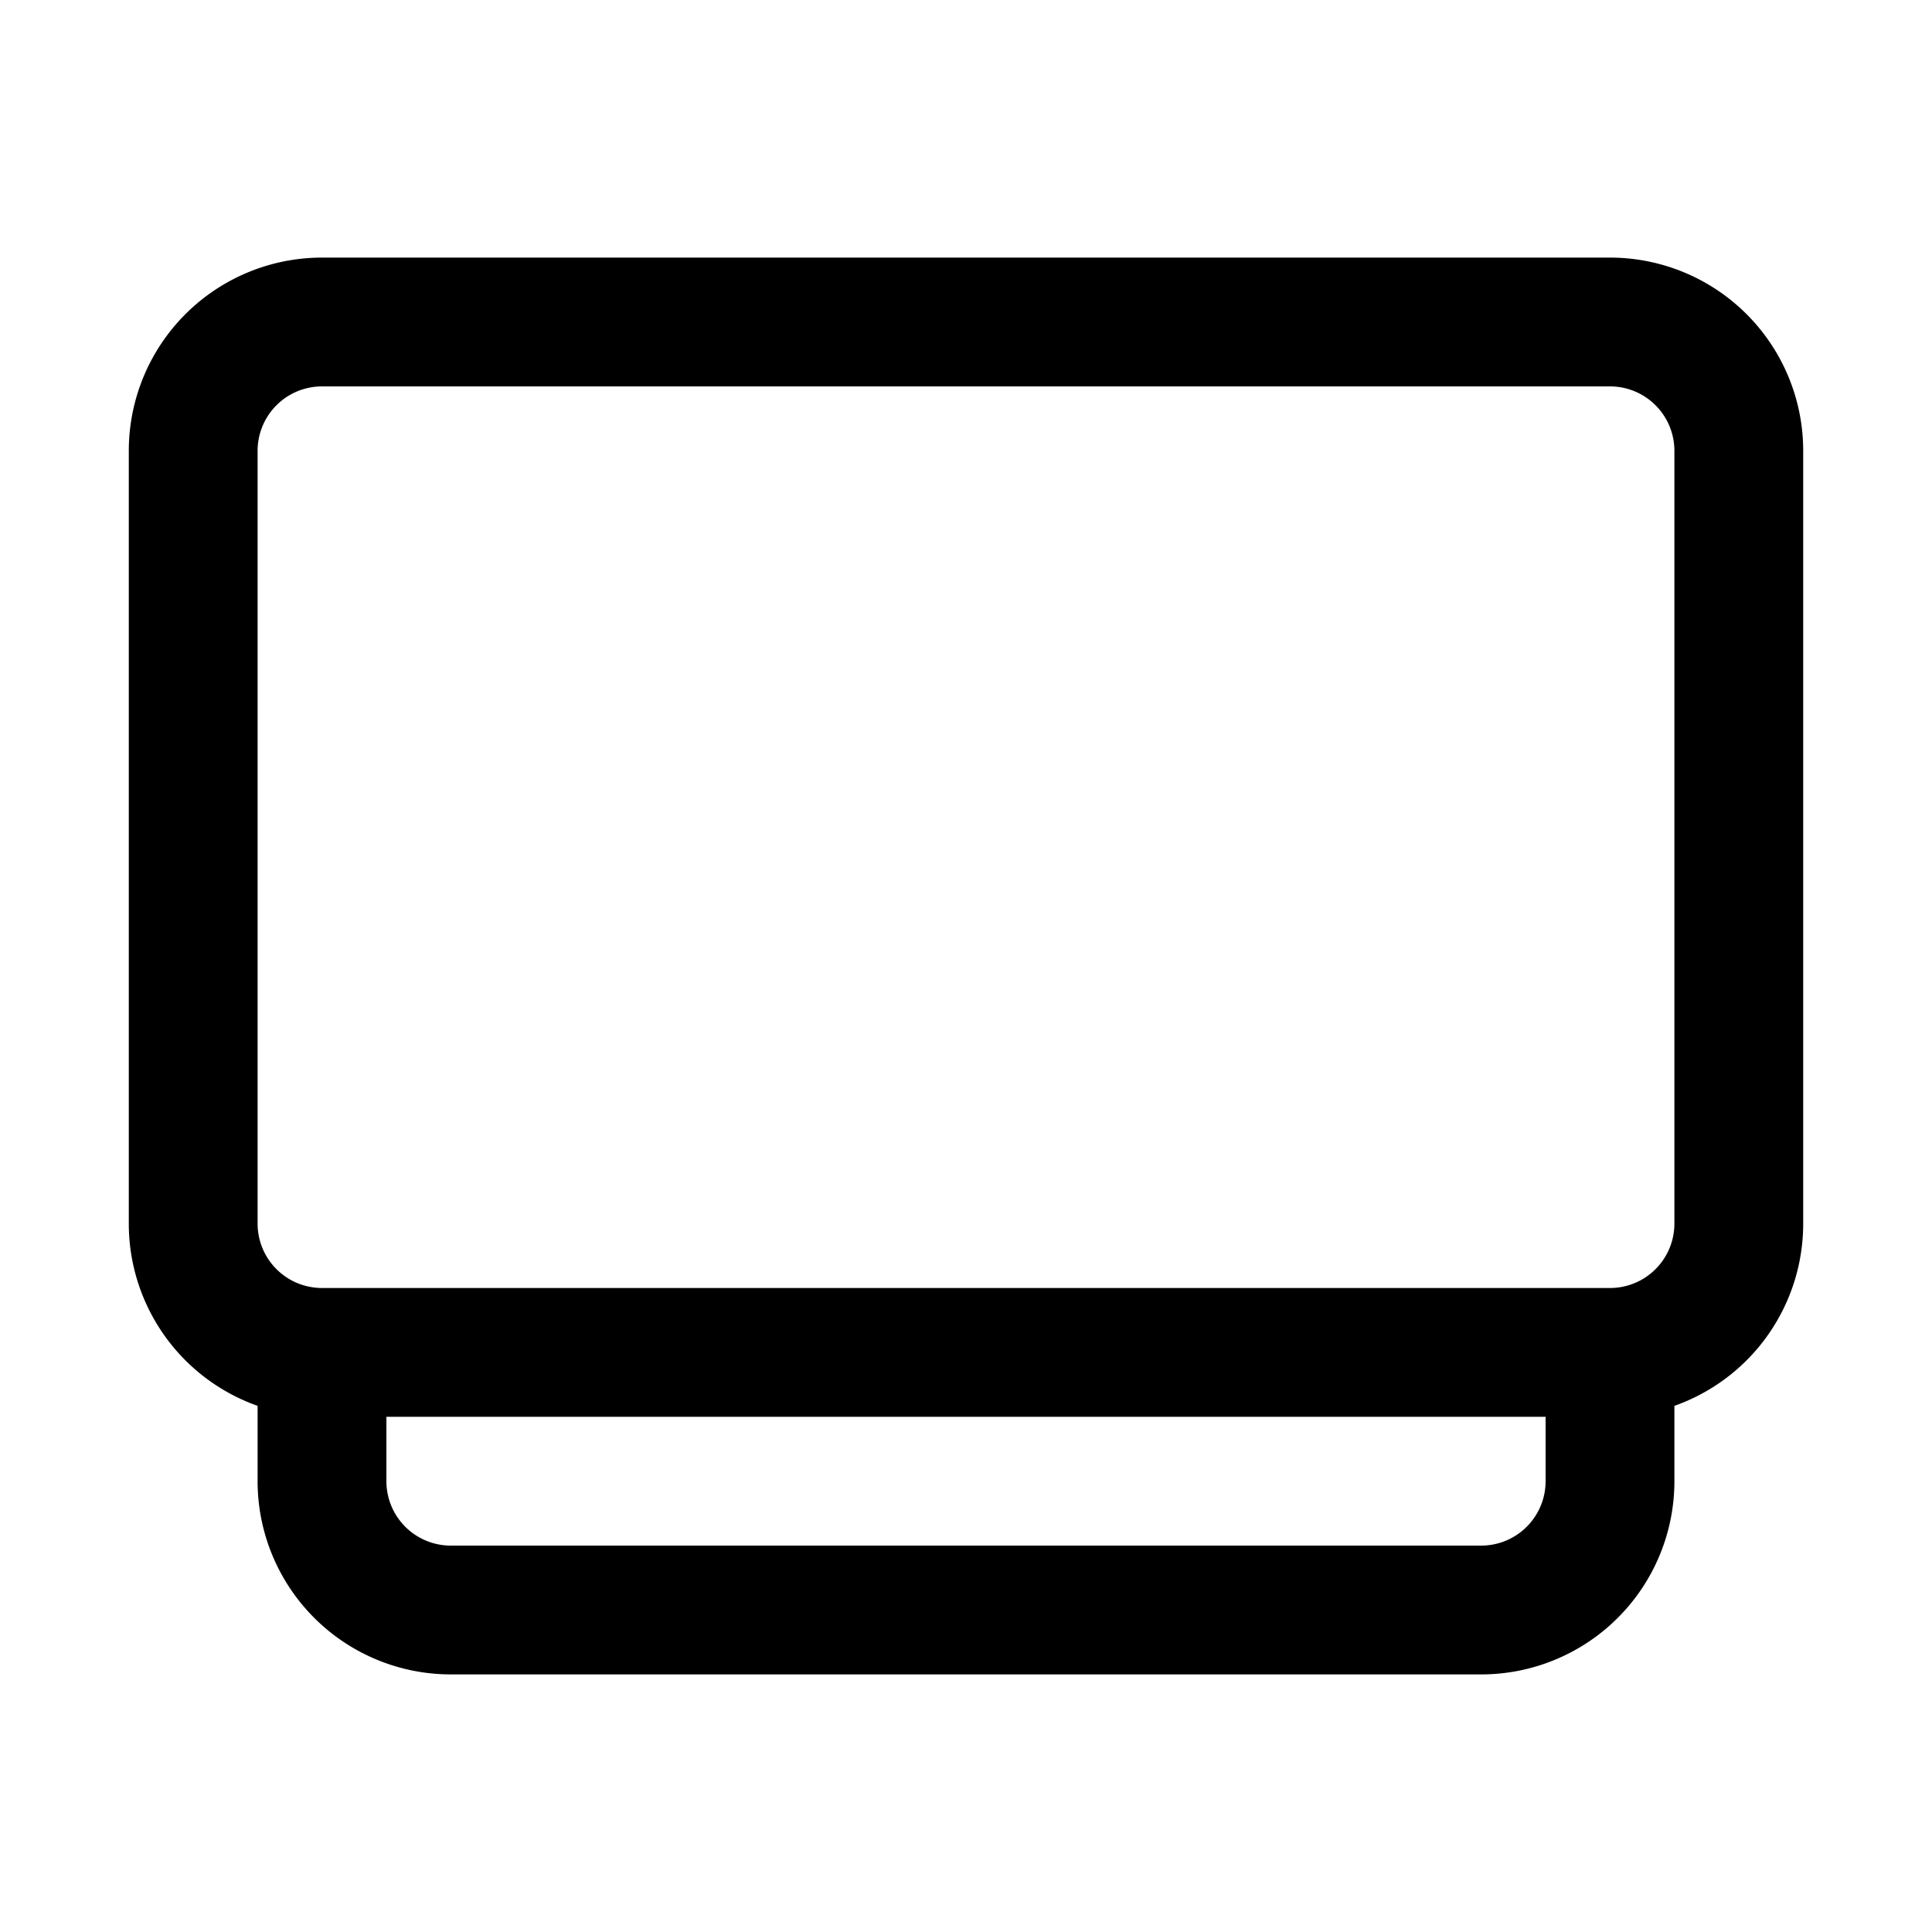 <svg width="15" height="15" fill="none" xmlns="http://www.w3.org/2000/svg"><path fill-rule="evenodd" clip-rule="evenodd" d="M2 3.5a.5.5 0 0 1 .5-.5h10a.5.5 0 0 1 .5.5v6a.5.5 0 0 1-.5.5h-10a.5.5 0 0 1-.5-.5v-6Zm0 7.415A1.5 1.5 0 0 1 1 9.5v-6A1.5 1.5 0 0 1 2.5 2h10A1.5 1.5 0 0 1 14 3.5v6a1.5 1.5 0 0 1-1 1.415v.585a1.5 1.5 0 0 1-1.5 1.5h-8A1.5 1.5 0 0 1 2 11.5v-.585ZM12 11v.5a.5.5 0 0 1-.5.5h-8a.5.5 0 0 1-.5-.5V11h9Z" fill="currentColor"/></svg>
